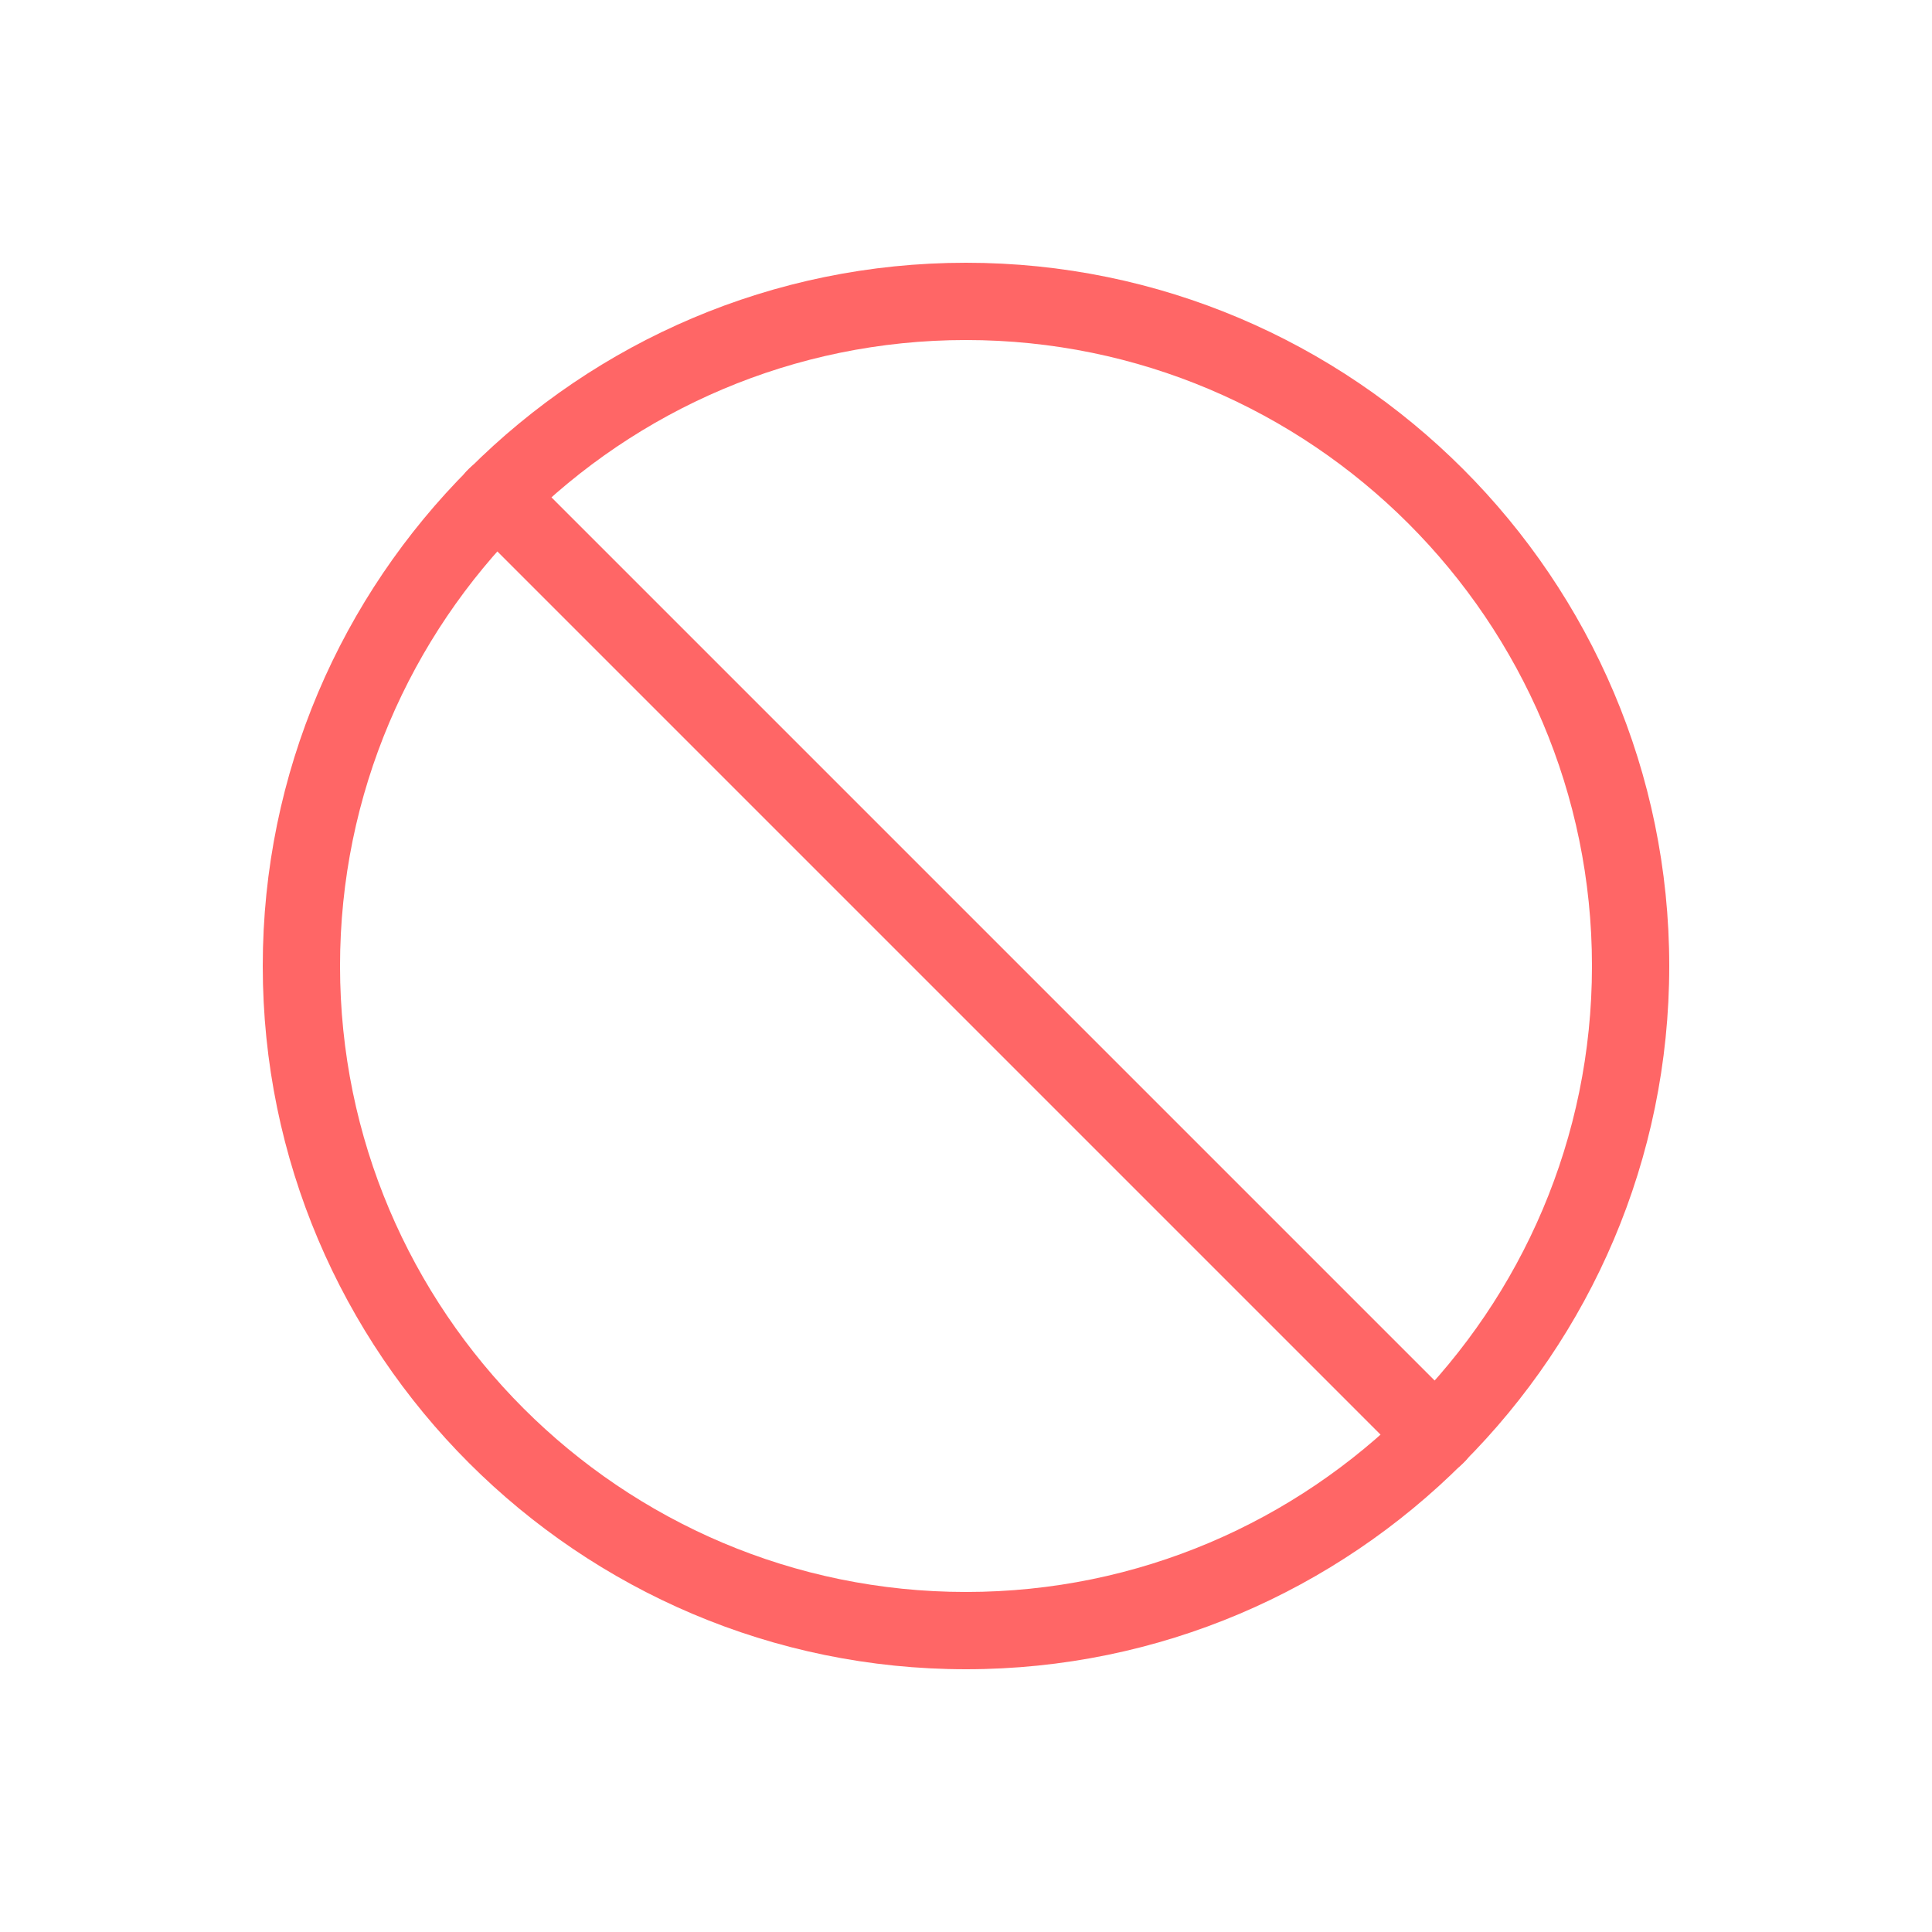 <?xml version="1.0" standalone="no"?><!DOCTYPE svg PUBLIC "-//W3C//DTD SVG 1.1//EN" "http://www.w3.org/Graphics/SVG/1.1/DTD/svg11.dtd"><svg t="1573384518556" class="icon" viewBox="0 0 1024 1024" version="1.1" xmlns="http://www.w3.org/2000/svg" p-id="5099" xmlns:xlink="http://www.w3.org/1999/xlink" width="200" height="200"><defs><style type="text/css"></style></defs><path d="M512 884.736c-205.483 0-372.736-167.253-372.736-372.736S306.517 139.264 512 139.264s372.736 167.253 372.736 372.736-167.253 372.736-372.736 372.736z m0-704.512c-182.955 0-331.776 148.821-331.776 331.776s148.821 331.776 331.776 331.776 331.776-148.821 331.776-331.776S694.955 180.224 512 180.224z" p-id="5100" fill="#FF6666"></path><path d="M761.173 781.653c-5.461 0-10.24-2.048-14.336-6.144l-498.347-498.347c-8.192-8.192-8.192-21.163 0-28.672 8.192-8.192 21.163-8.192 28.672 0l498.347 498.347c8.192 8.192 8.192 21.163 0 28.672-4.096 4.096-8.875 6.144-14.336 6.144z" p-id="5101" fill="#FF6666"></path></svg>